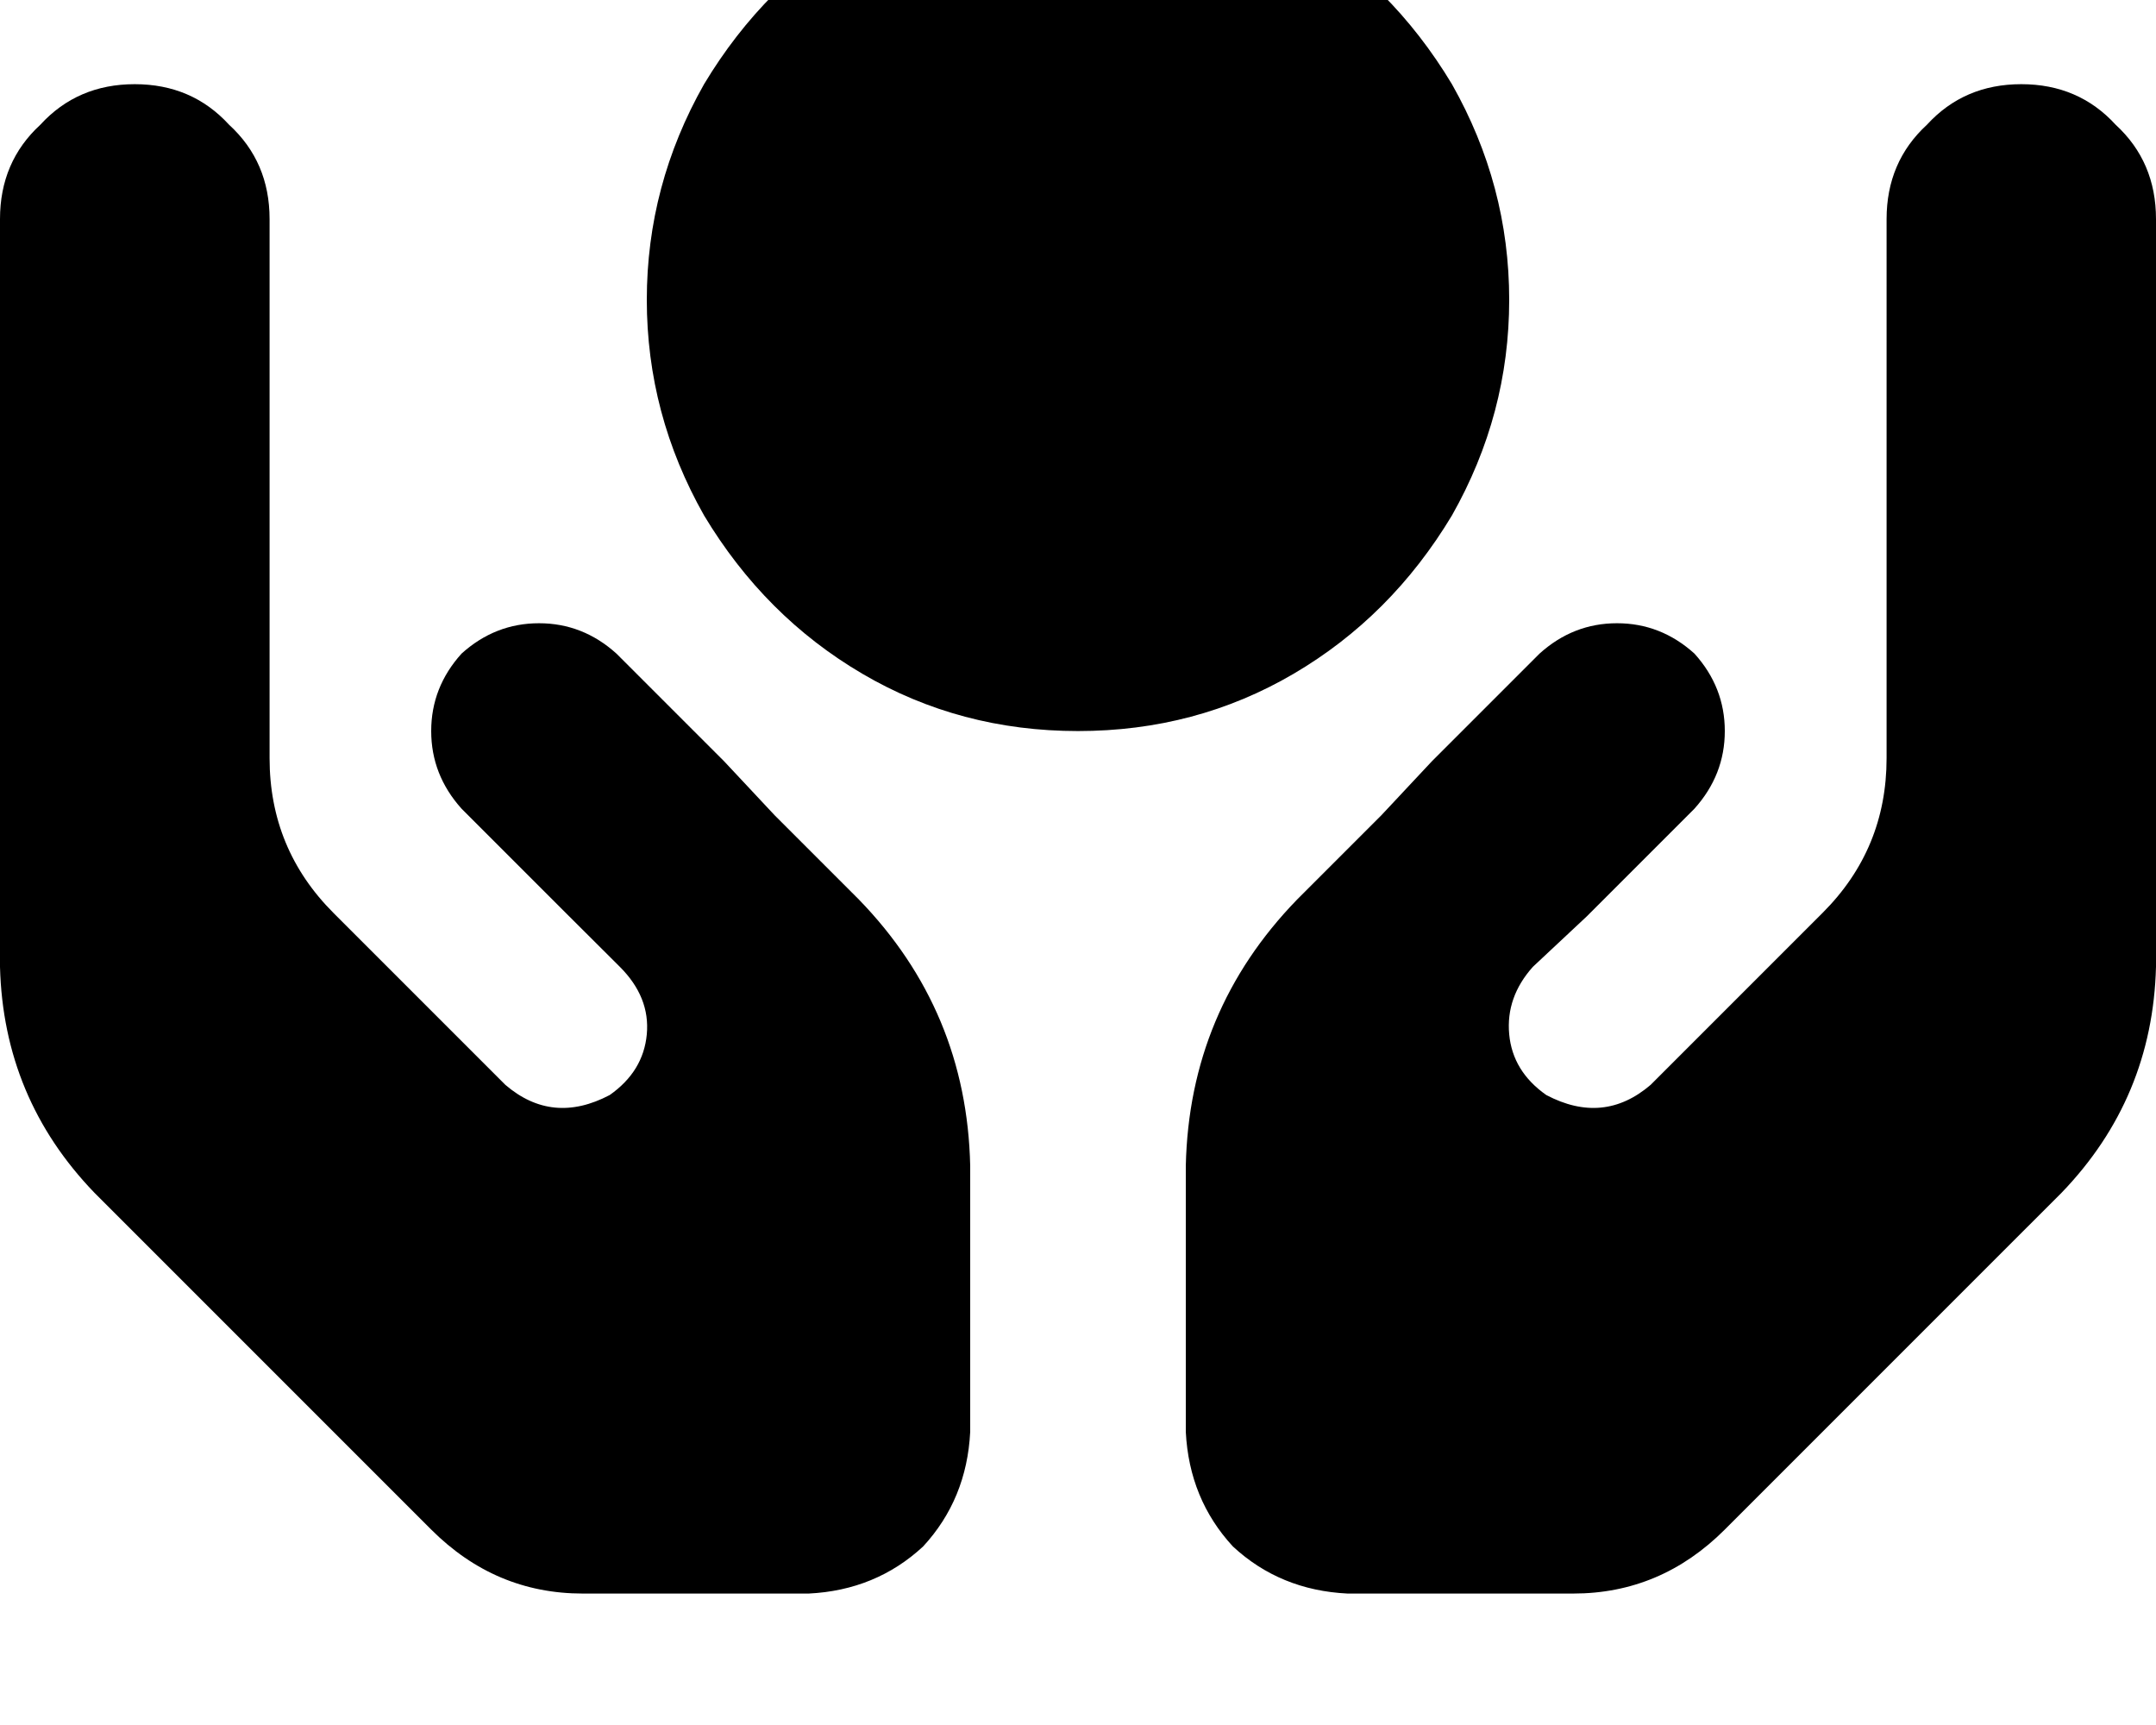 <svg height="1000" width="1250" xmlns="http://www.w3.org/2000/svg"><path d="M625 -76.2q68.4 0 125 33.2 56.6 33.2 91.8 91.8 33.2 58.6 33.2 125t-33.2 125q-35.2 58.6 -91.8 91.8t-125 33.2T500 390.6t-91.8 -91.8Q375 240.2 375 173.8t33.2 -125Q443.4 -9.8 500 -43t125 -33.2zM78.1 48.8q33.2 0 54.7 23.5 23.5 21.5 23.5 54.7v312.5q0 52.7 37.1 89.8l99.6 99.6q27.3 23.4 60.5 5.9Q373 621.1 375 599.6t-15.6 -39.1l-29.3 -29.2 -62.5 -62.5Q250 449.2 250 423.8t17.6 -44.9q19.5 -17.6 44.9 -17.6t44.9 17.6l62.5 62.5 29.3 31.3 48.8 48.8q62.5 64.4 64.5 154.3v154.3q-2 39 -27.3 66.4 -27.4 25.4 -66.4 27.3H337.9q-50.8 0 -87.9 -37.1L54.7 691.4Q2 636.7 0 560.5V127Q0 93.8 23.4 72.3 44.9 48.8 78.1 48.8zm1093.8 0q33.2 0 54.7 23.5Q1250 93.8 1250 127v433.5q-2 76.2 -54.7 130.9L1000 886.7q-37.1 37.1 -87.9 37.1H781.3q-39.1 -1.9 -66.5 -27.3 -25.3 -27.4 -27.3 -66.4V675.8q2 -89.9 64.5 -154.3l48.8 -48.8 29.3 -31.3 62.5 -62.5q19.5 -17.6 44.9 -17.6t44.9 17.6q17.6 19.5 17.6 44.9t-17.6 45l-62.5 62.5 -31.2 29.2Q873 578.1 875 599.6t21.5 35.2q33.2 17.5 60.5 -5.9l99.6 -99.6q37.2 -37.1 37.2 -89.8V127q0 -33.2 23.4 -54.7 21.5 -23.5 54.7 -23.5z"/></svg>